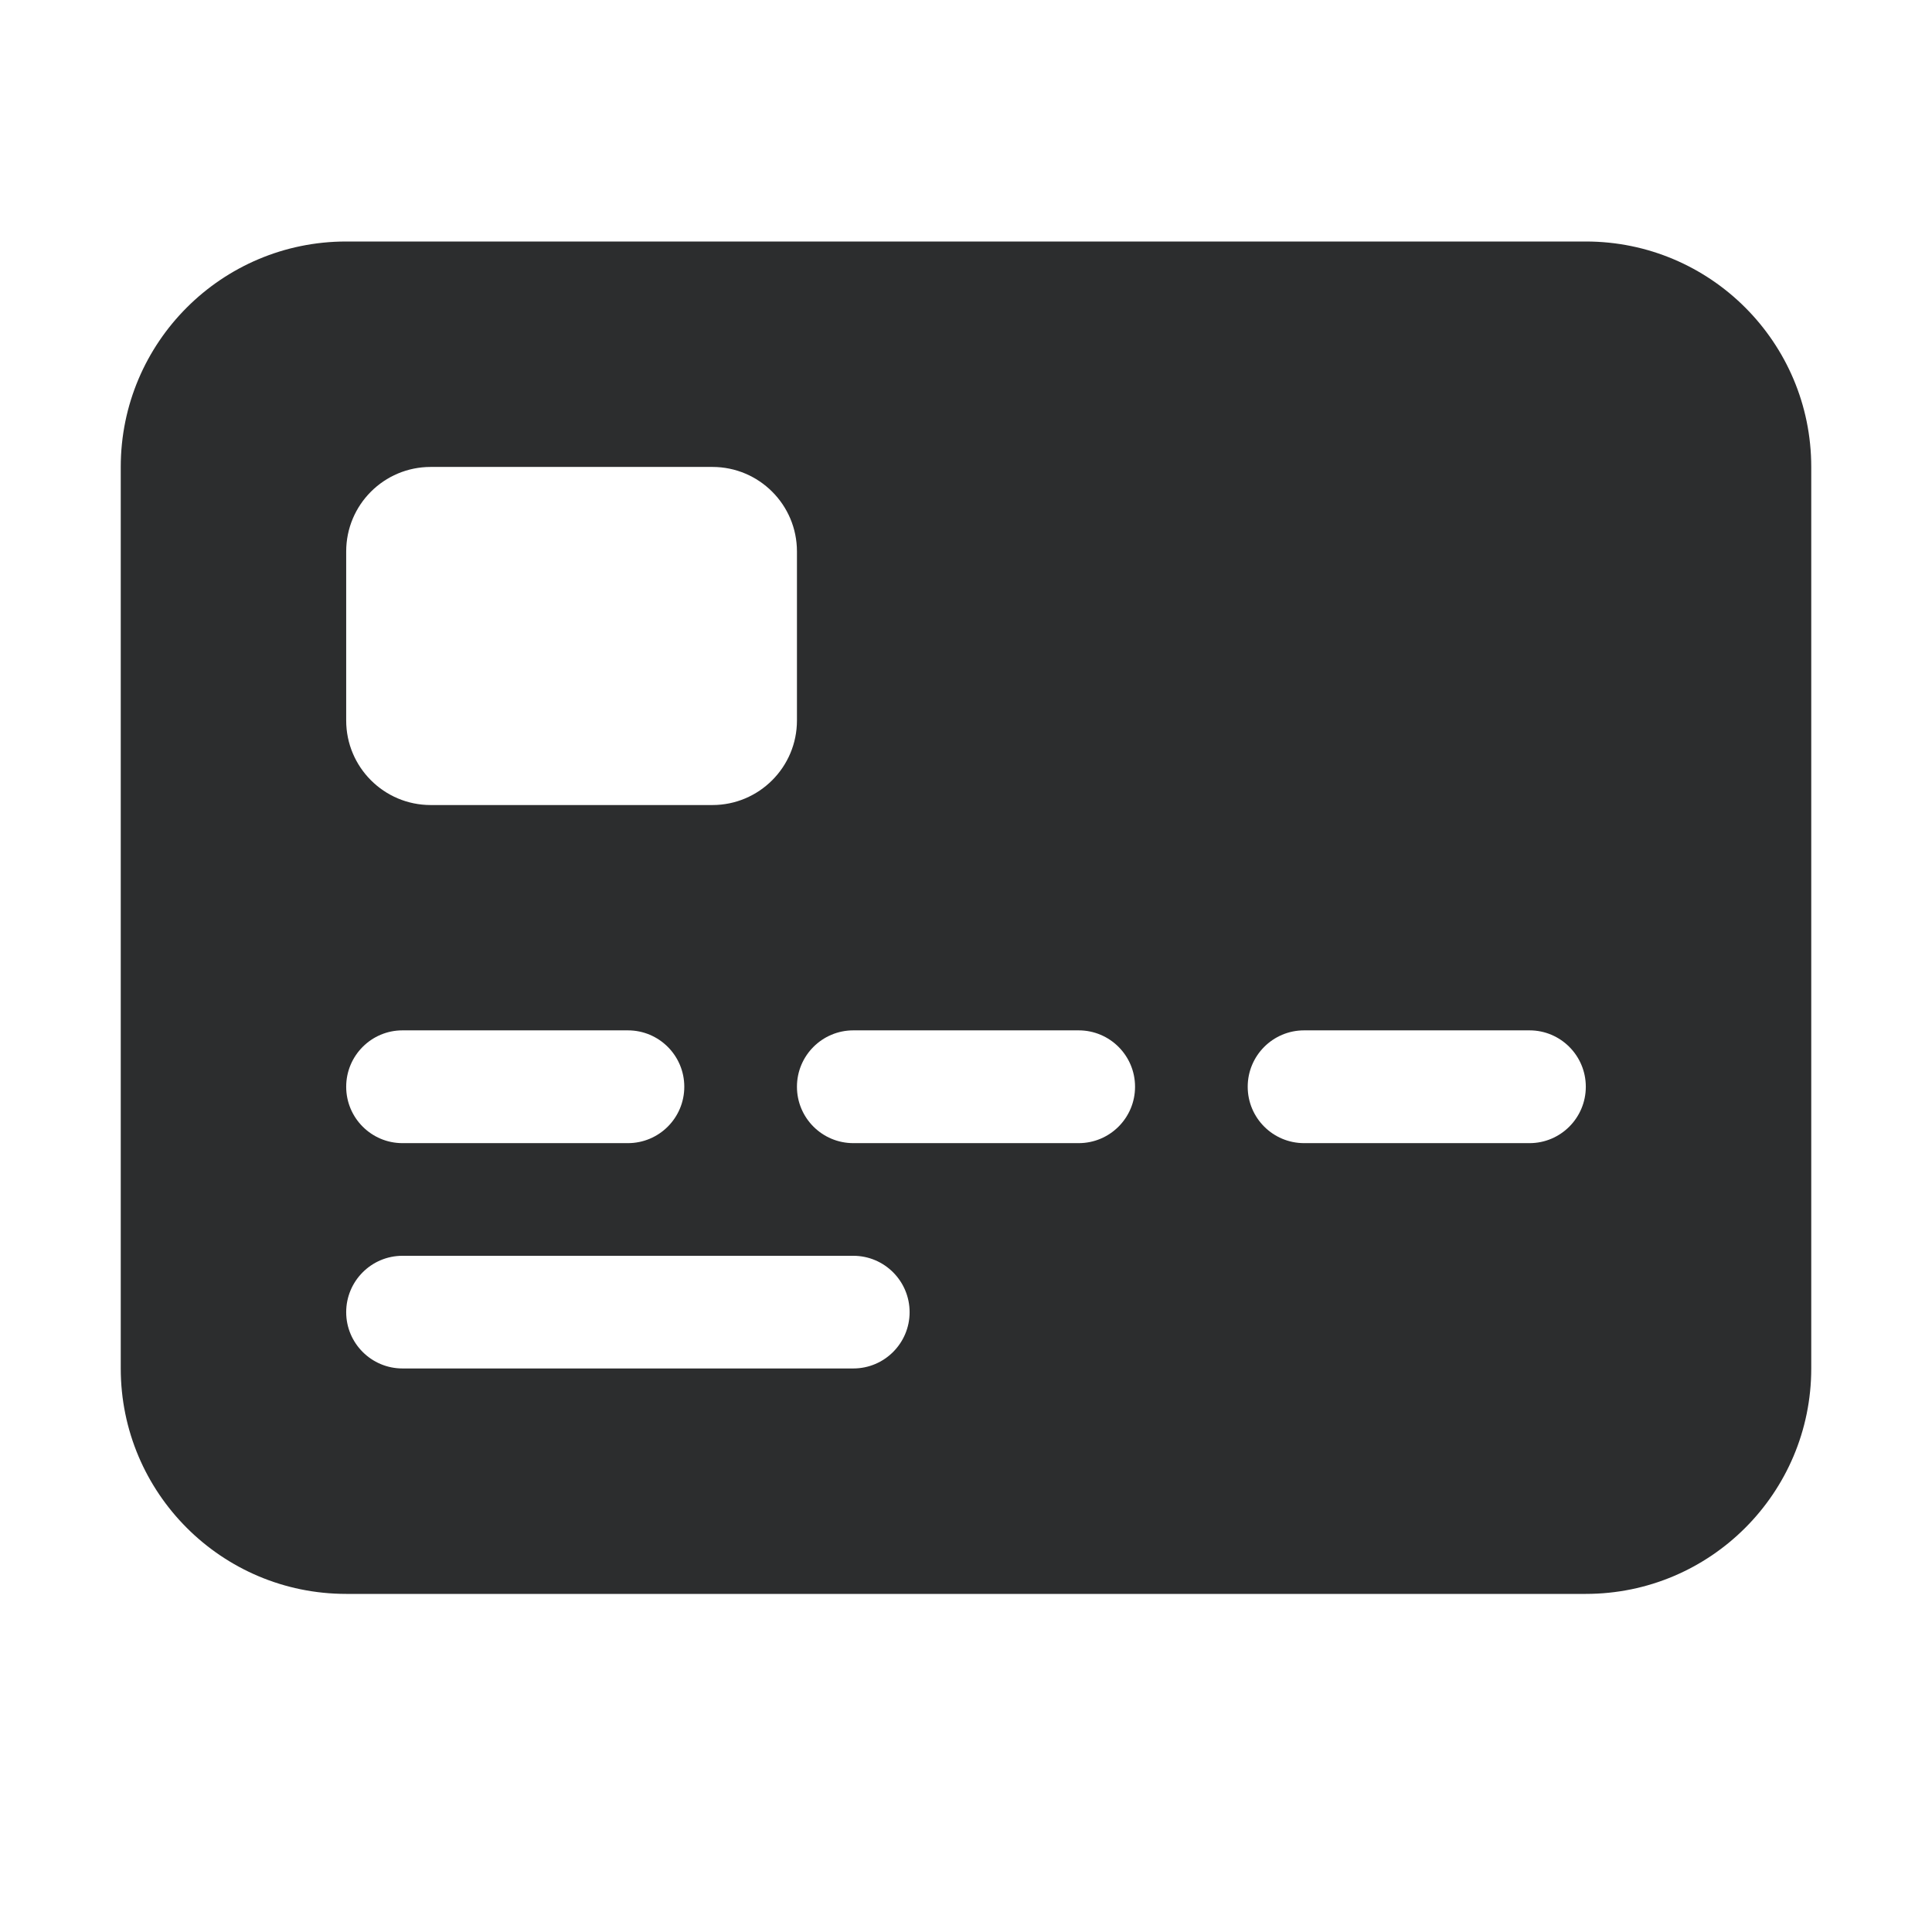<svg width="16" height="16" viewBox="0 0 16 16" fill="none" xmlns="http://www.w3.org/2000/svg">
<path fill-rule="evenodd" clip-rule="evenodd" d="M13.133 2C14.164 2 15 2.836 15 3.867V11.333C15 12.364 14.164 13.2 13.133 13.2H2.867C1.836 13.2 1 12.364 1 11.333V3.867C1 2.836 1.836 2 2.867 2H13.133ZM7.533 10.867C7.533 10.609 7.324 10.4 7.067 10.4H3.333C3.076 10.4 2.867 10.609 2.867 10.867C2.867 11.124 3.076 11.333 3.333 11.333H7.067C7.324 11.333 7.533 11.124 7.533 10.867ZM5.667 9C5.667 8.742 5.458 8.533 5.2 8.533H3.333C3.076 8.533 2.867 8.742 2.867 9C2.867 9.258 3.076 9.467 3.333 9.467H5.2C5.458 9.467 5.667 9.258 5.667 9ZM8.933 8.533H7.067C6.809 8.533 6.6 8.742 6.6 9C6.6 9.258 6.809 9.467 7.067 9.467H8.933C9.191 9.467 9.4 9.258 9.4 9C9.4 8.742 9.191 8.533 8.933 8.533ZM12.667 8.533H10.8C10.542 8.533 10.333 8.742 10.333 9C10.333 9.258 10.542 9.467 10.8 9.467H12.667C12.924 9.467 13.133 9.258 13.133 9C13.133 8.742 12.924 8.533 12.667 8.533ZM5.9 3.867H3.567C3.18 3.867 2.867 4.18 2.867 4.567V5.967C2.867 6.353 3.18 6.667 3.567 6.667H5.9C6.286 6.667 6.6 6.353 6.6 5.967V4.567C6.6 4.18 6.286 3.867 5.9 3.867Z" fill="#2C2D2E"/>
</svg>
